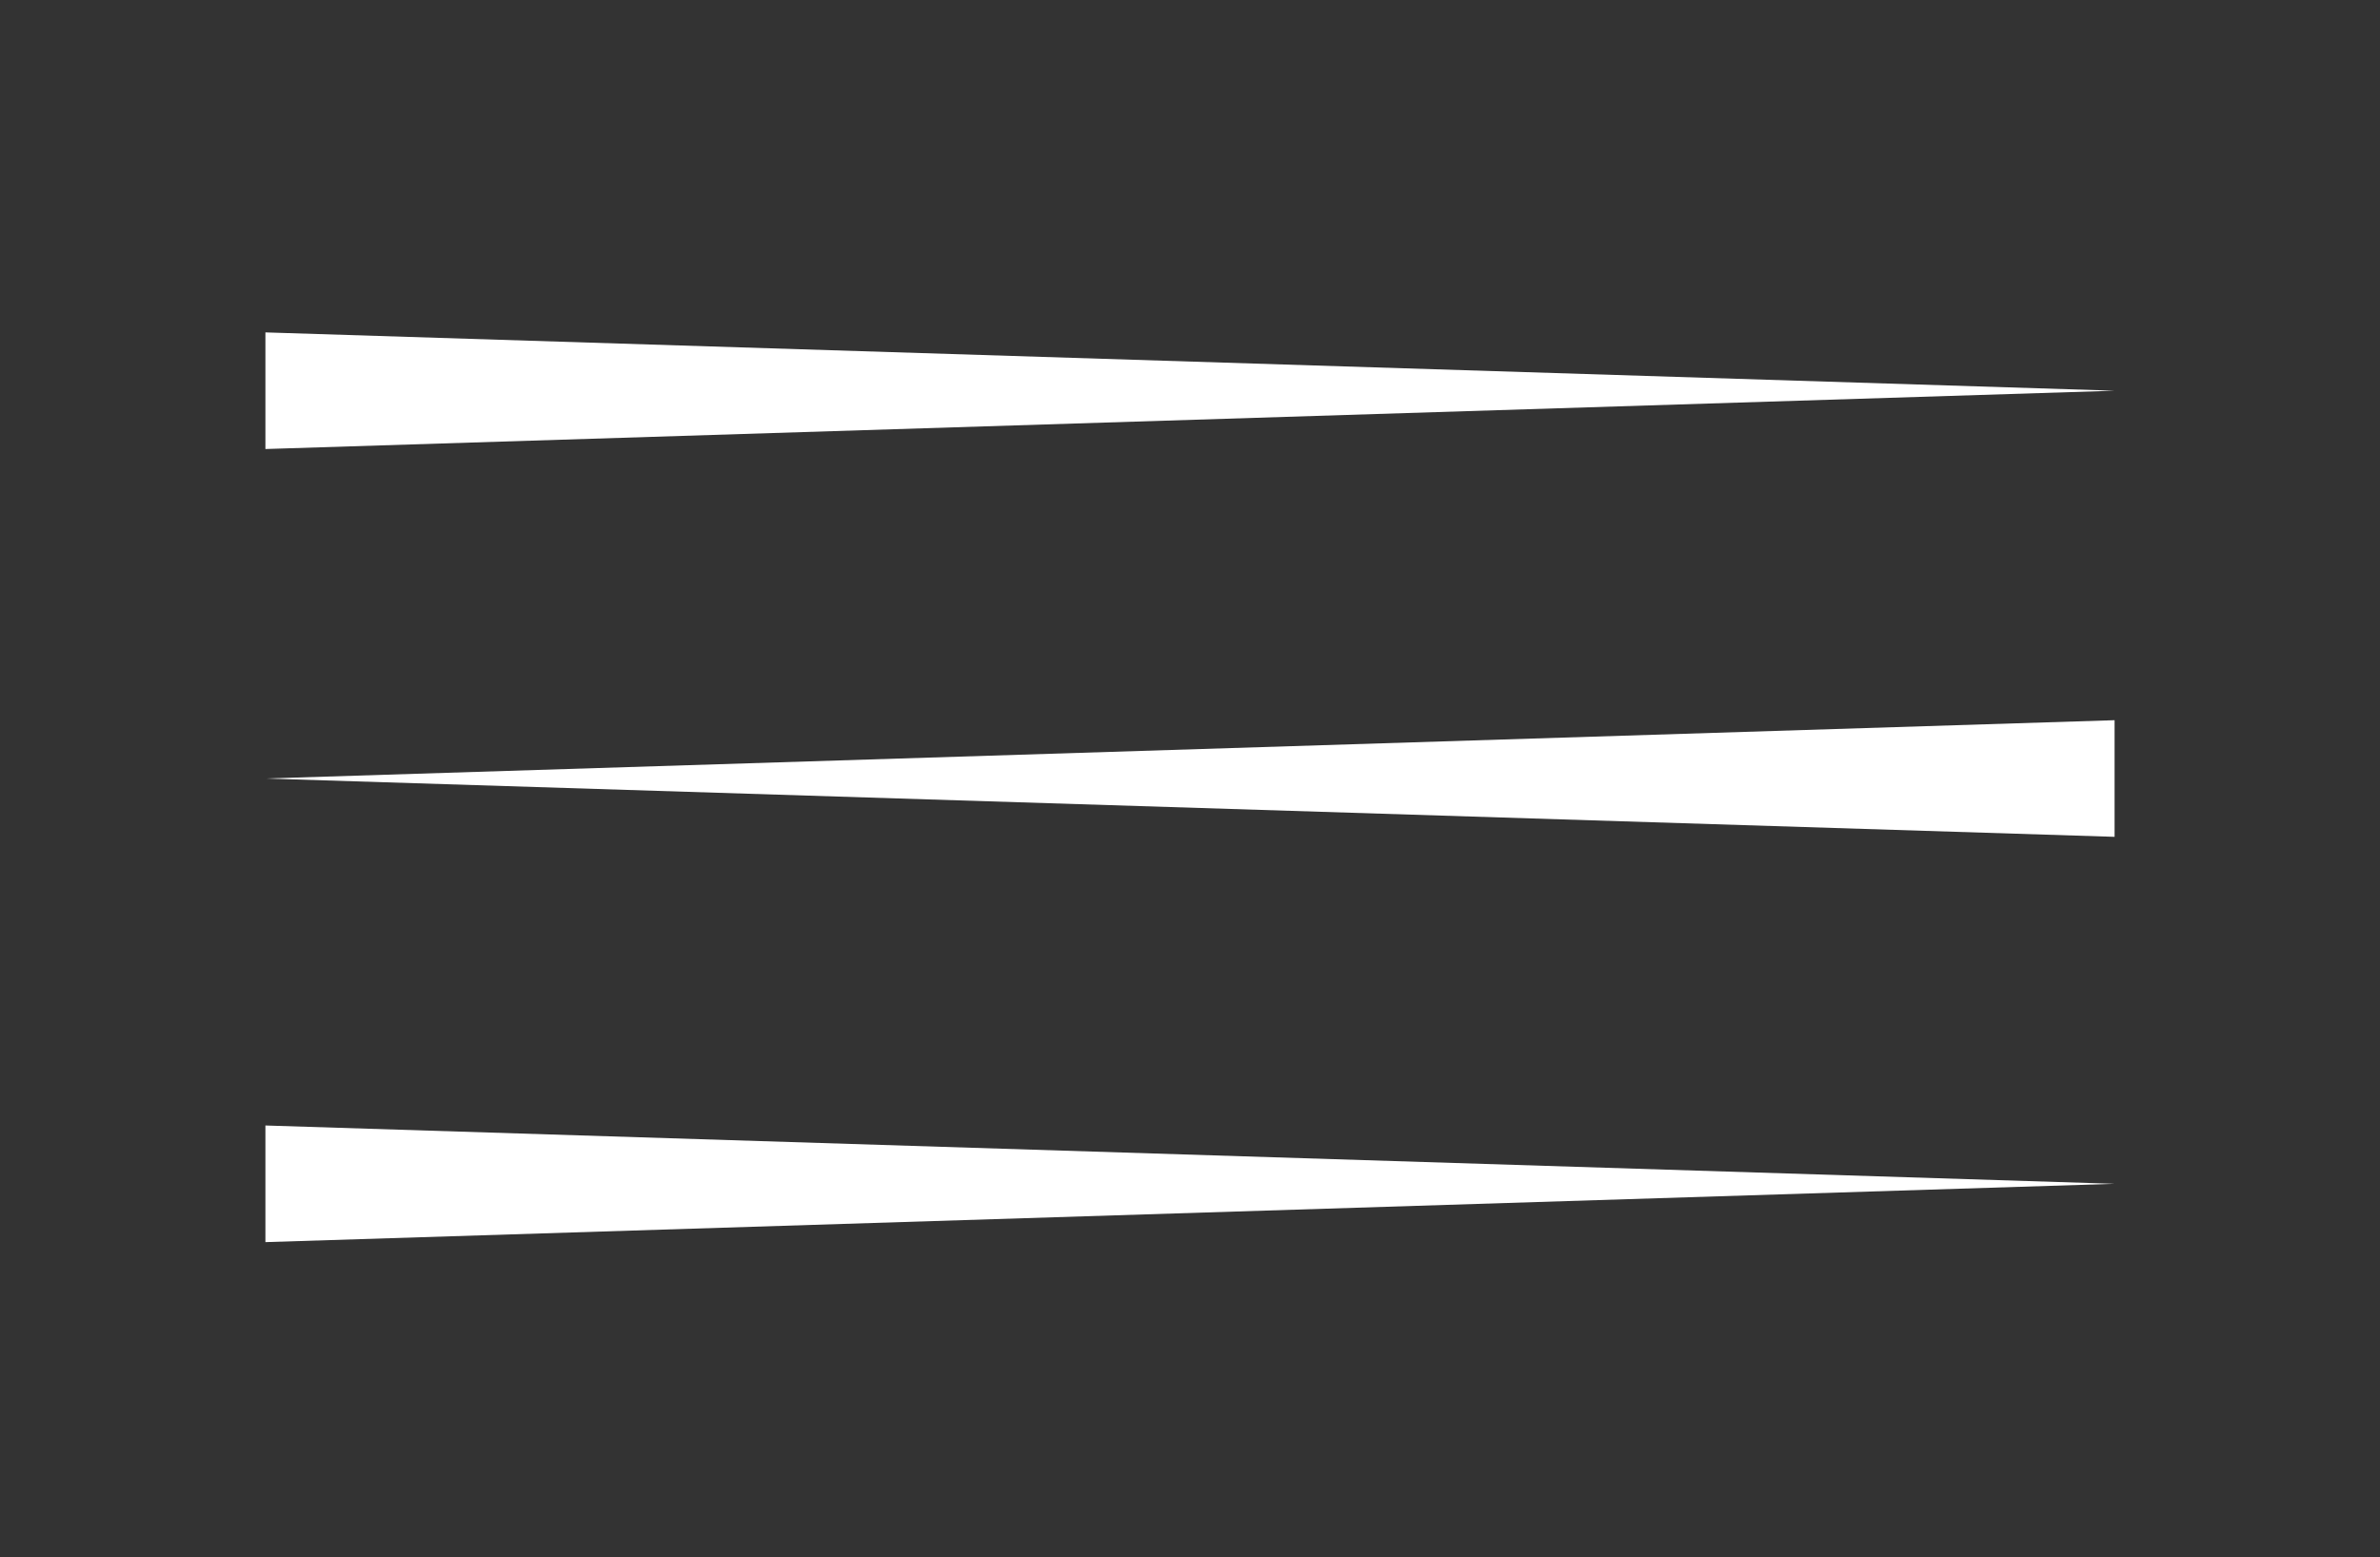 <svg xmlns="http://www.w3.org/2000/svg" viewBox="0 0 81.6 53.4" enable-background="new 0 0 81.6 53.4"><rect x="0" y="0" width="81.6" height="53.4" fill="#333333" stroke="none"/><style type="text/css">.st0{fill:#FFFFFF;}</style><path class="st0" d="M72.5 28.7l-63.4-2 63.4-2zm-63.4-17.3l63.4 2-63.4 2zm0 27.2l63.4 2-63.4 2z"/></svg>